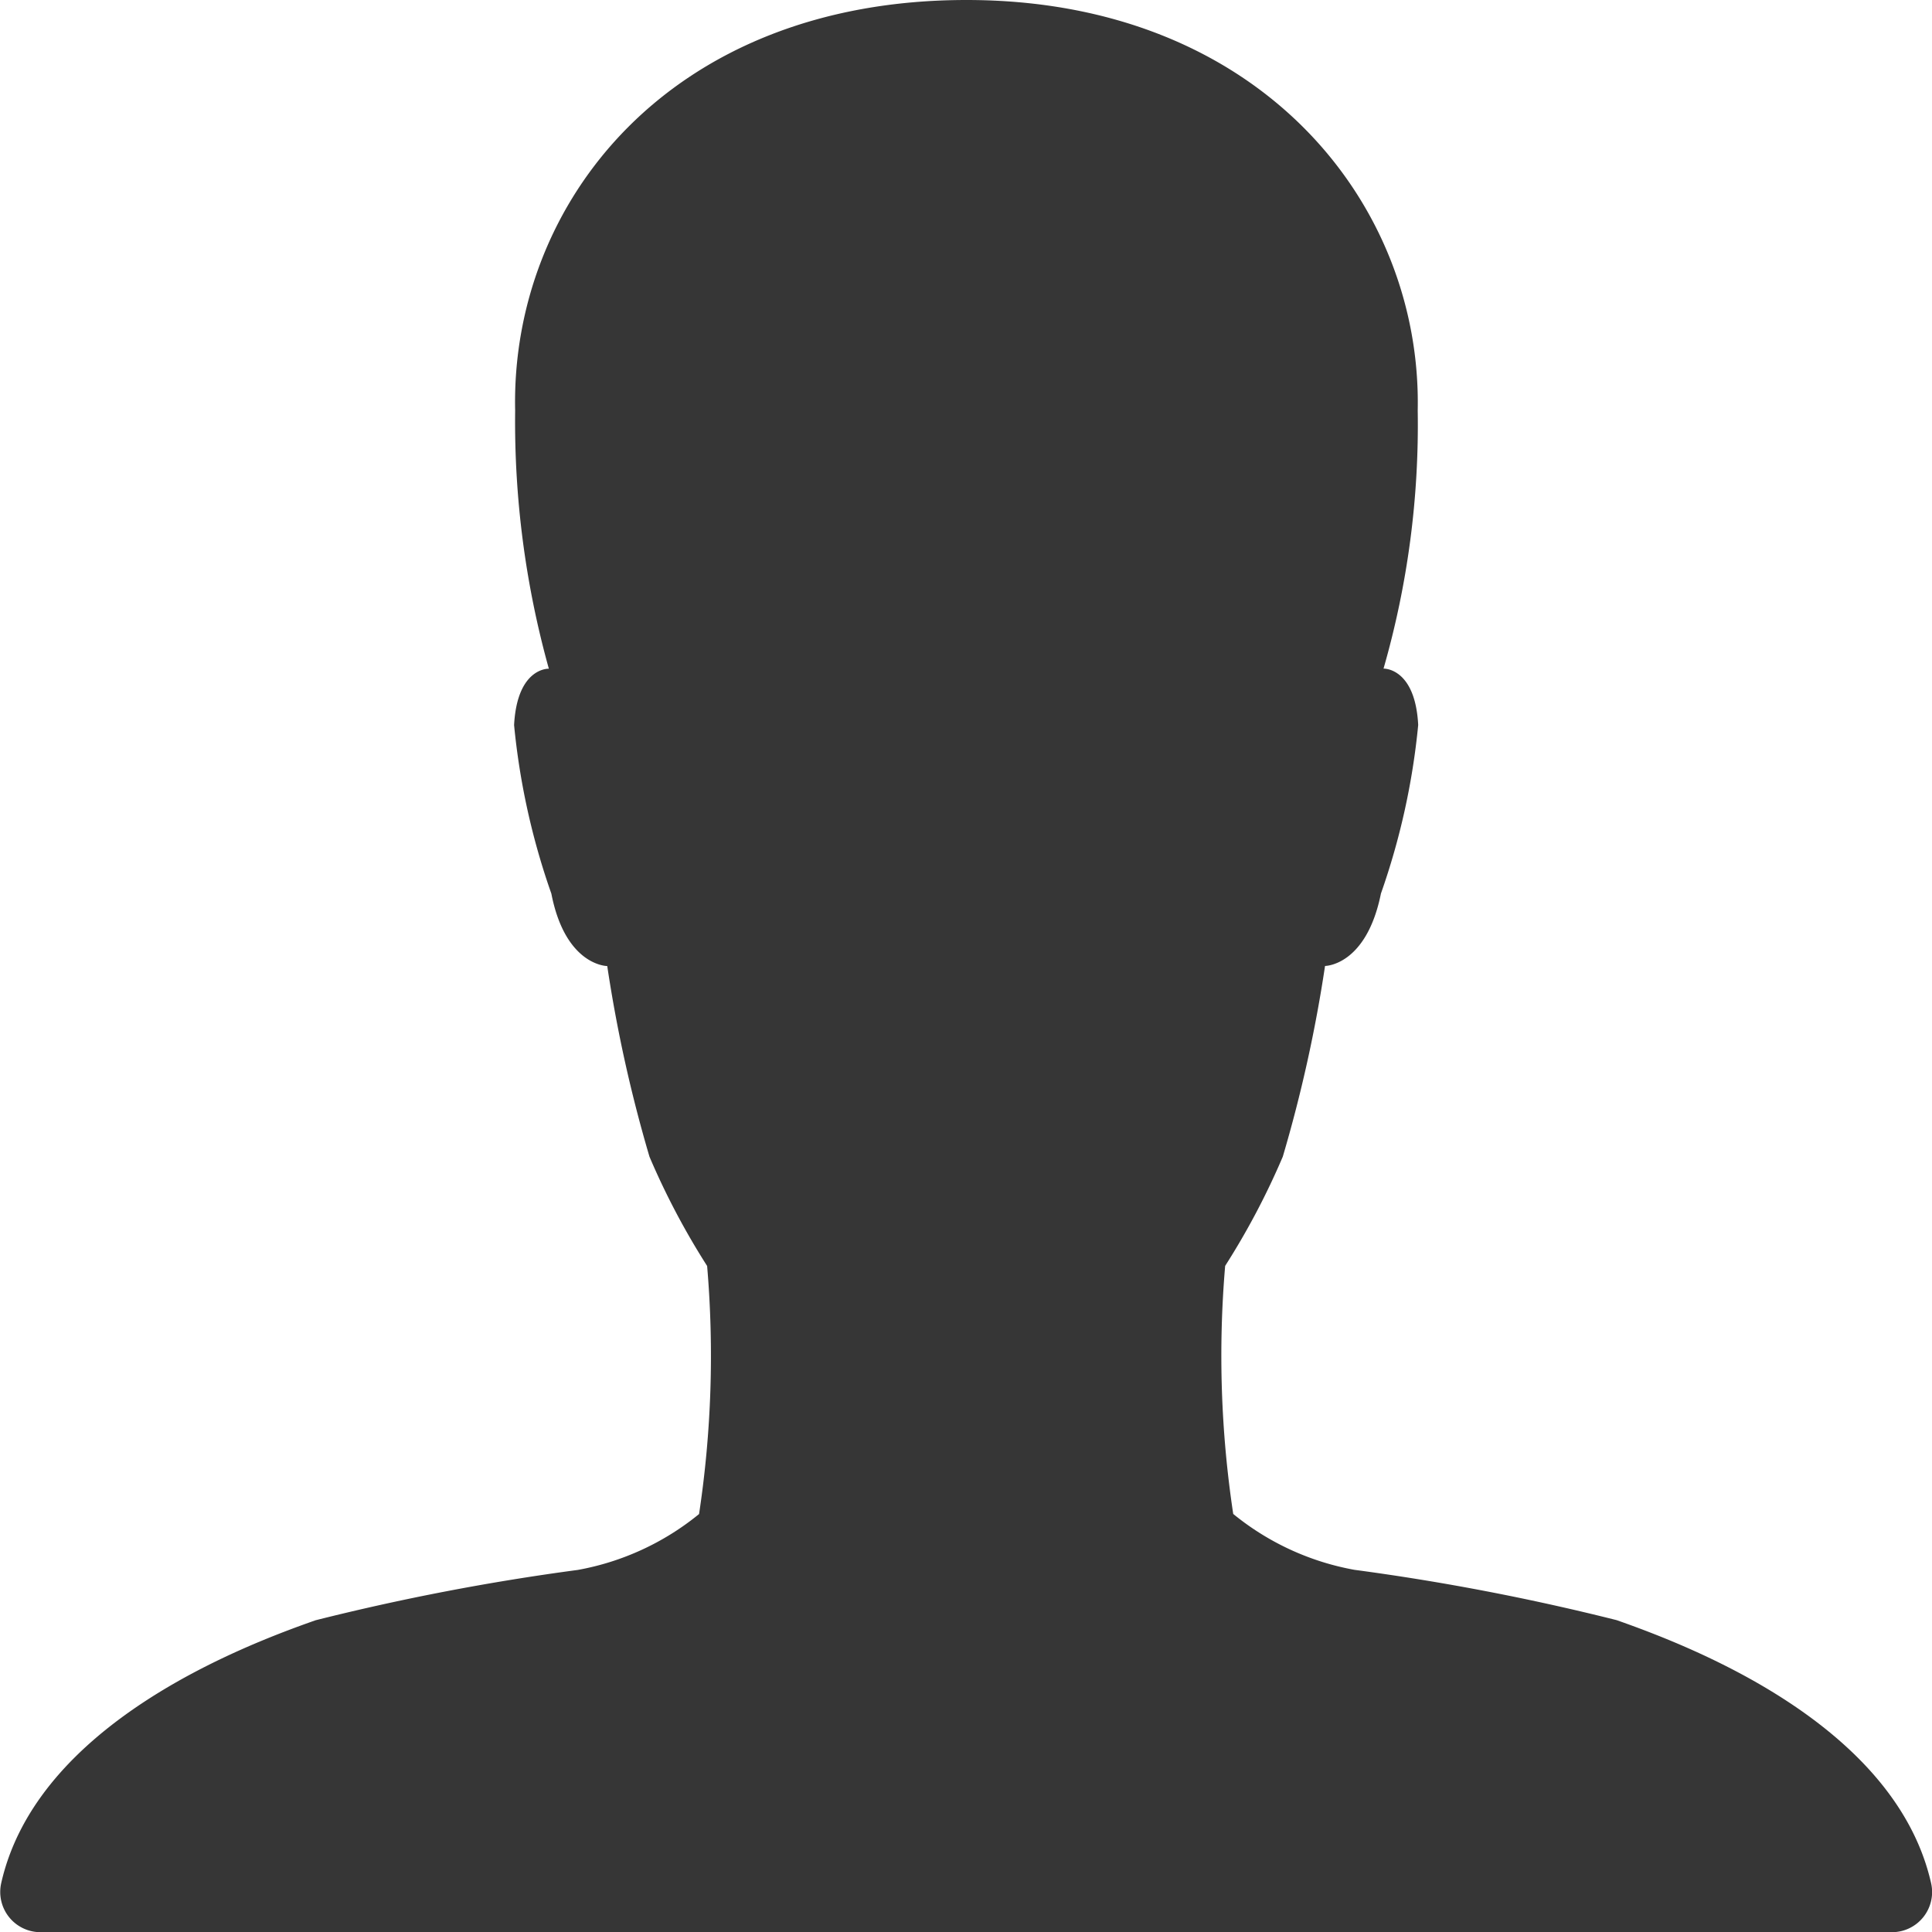 <svg xmlns="http://www.w3.org/2000/svg" width="20.117" height="20.118" viewBox="0 0 20.117 20.118"><defs><style>.a{fill:#363636;}</style></defs><path class="a" d="M84.117,83.61c-.377-1.666-2.531-2.478-3.274-2.74a24.414,24.414,0,0,0-2.73-.524,2.773,2.773,0,0,1-1.263-.582,11.035,11.035,0,0,1-.084-2.583,7.771,7.771,0,0,0,.6-1.137,14.663,14.663,0,0,0,.44-1.986s.43,0,.582-.754a7.422,7.422,0,0,0,.388-1.755c-.031-.6-.361-.587-.361-.587a9.186,9.186,0,0,0,.356-2.688C78.815,66.122,77.128,64,74.073,64c-3.1,0-4.747,2.122-4.7,4.275a9.581,9.581,0,0,0,.351,2.688s-.33-.016-.362.587a7.423,7.423,0,0,0,.388,1.755c.147.754.582.754.582.754a14.665,14.665,0,0,0,.44,1.986,7.772,7.772,0,0,0,.6,1.137,11.035,11.035,0,0,1-.084,2.583,2.773,2.773,0,0,1-1.263.582,24.413,24.413,0,0,0-2.73.524c-.744.262-2.9,1.074-3.274,2.74a.419.419,0,0,0,.414.508H83.708A.418.418,0,0,0,84.117,83.61Z" transform="translate(-64.009 -64)"/></svg>